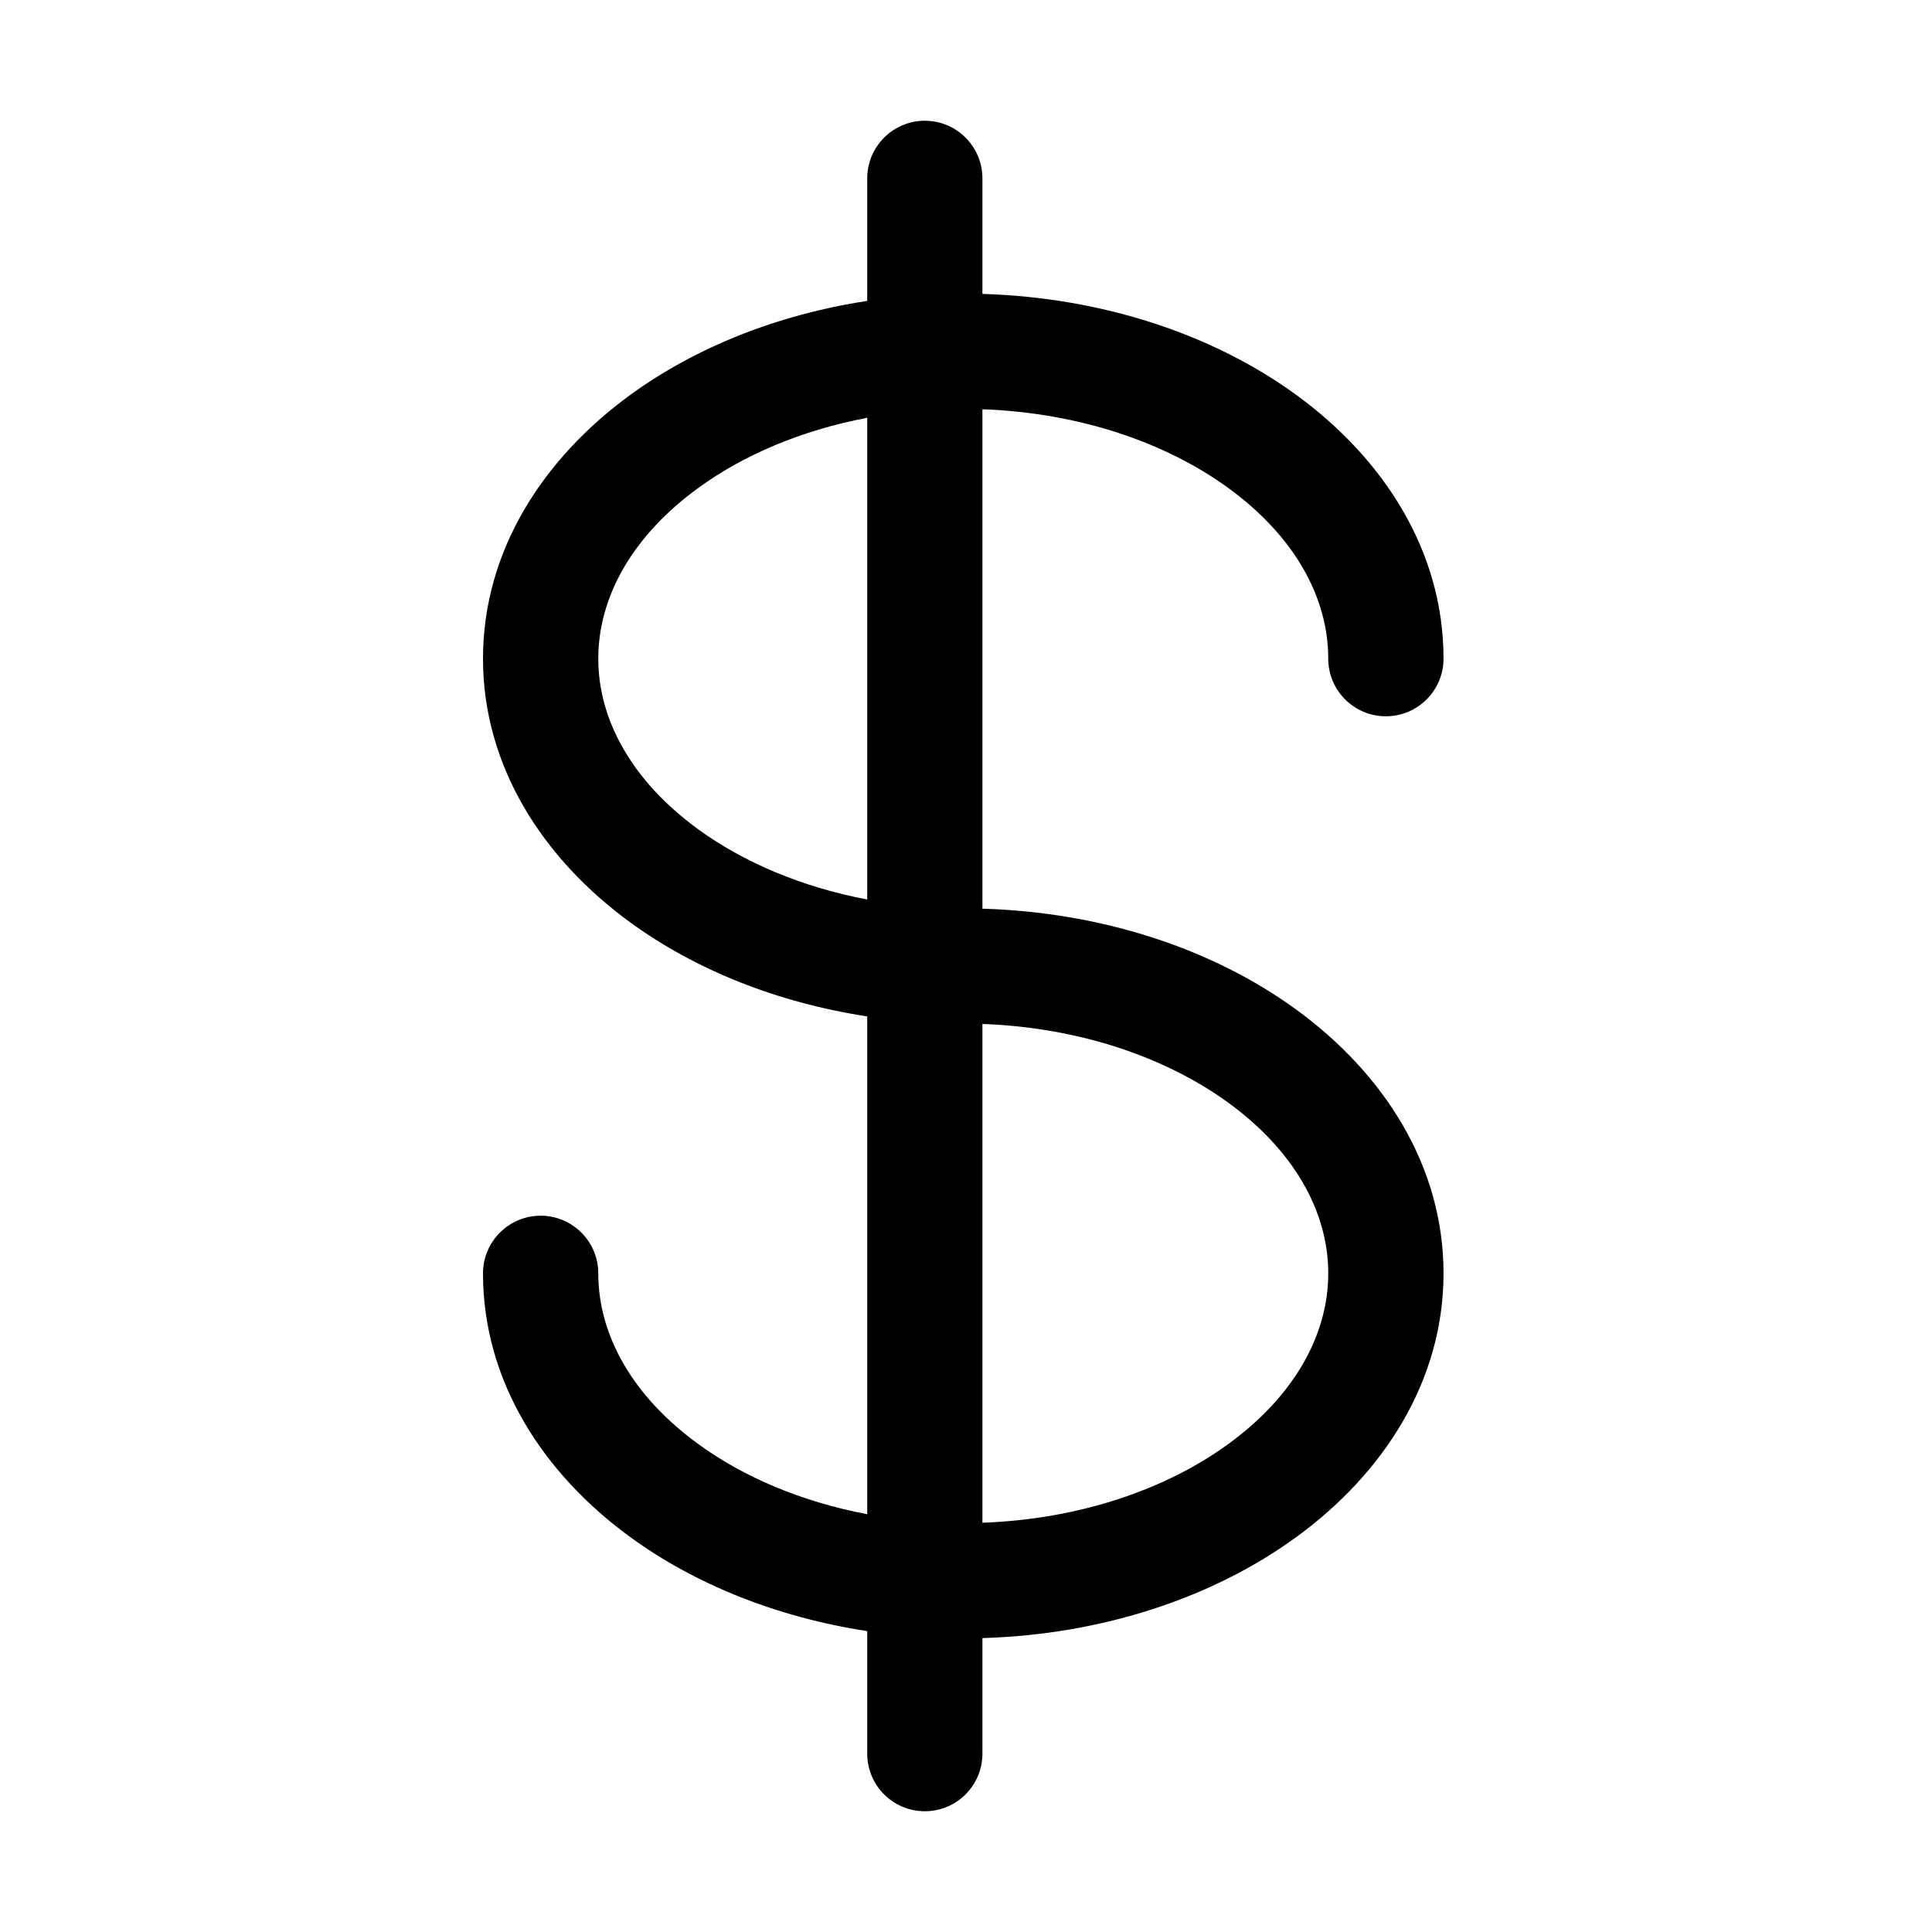 <svg viewBox="0 0 24 24" xmlns="http://www.w3.org/2000/svg" fill="currentColor" data-slot="icon">
  <g clip-path="url(#clip0_4643_8)">
    <path fill-rule="evenodd" clip-rule="evenodd" d="M12.204 2.216C12.204 1.821 11.884 1.5 11.489 1.5C11.093 1.5 10.773 1.821 10.773 2.216V3.738C9.654 3.909 8.639 4.317 7.833 4.903C6.748 5.692 6 6.842 6 8.182C6 9.522 6.748 10.672 7.833 11.461C8.639 12.047 9.654 12.455 10.773 12.626L10.773 18.81C9.952 18.655 9.232 18.345 8.675 17.939C7.859 17.346 7.432 16.587 7.432 15.818C7.432 15.423 7.111 15.102 6.716 15.102C6.321 15.102 6 15.423 6 15.818C6 17.158 6.748 18.308 7.833 19.097C8.639 19.683 9.654 20.091 10.773 20.262V21.784C10.773 22.18 11.093 22.5 11.489 22.5C11.884 22.5 12.204 22.18 12.204 21.784V20.349C13.697 20.305 15.069 19.846 16.099 19.097C17.184 18.308 17.932 17.158 17.932 15.818C17.932 14.478 17.184 13.328 16.099 12.539C15.069 11.79 13.697 11.332 12.204 11.288V5.084C13.421 5.128 14.492 5.504 15.257 6.061C16.073 6.654 16.5 7.413 16.5 8.182C16.5 8.577 16.82 8.898 17.216 8.898C17.611 8.898 17.932 8.577 17.932 8.182C17.932 6.842 17.184 5.692 16.099 4.903C15.069 4.154 13.697 3.696 12.204 3.651V2.216ZM10.773 5.19C9.952 5.345 9.232 5.655 8.675 6.061C7.859 6.654 7.432 7.413 7.432 8.182C7.432 8.951 7.859 9.709 8.675 10.303C9.232 10.708 9.952 11.018 10.773 11.174V5.19ZM12.204 12.72L12.204 18.916C13.421 18.872 14.492 18.496 15.257 17.939C16.073 17.346 16.5 16.587 16.5 15.818C16.5 15.049 16.073 14.291 15.257 13.697C14.492 13.141 13.421 12.764 12.204 12.72Z"/>
  </g>
  <defs>
    <clipPath id="clip0_4643_8">
      <rect width="24" height="24"/>
    </clipPath>
  </defs>
</svg>
